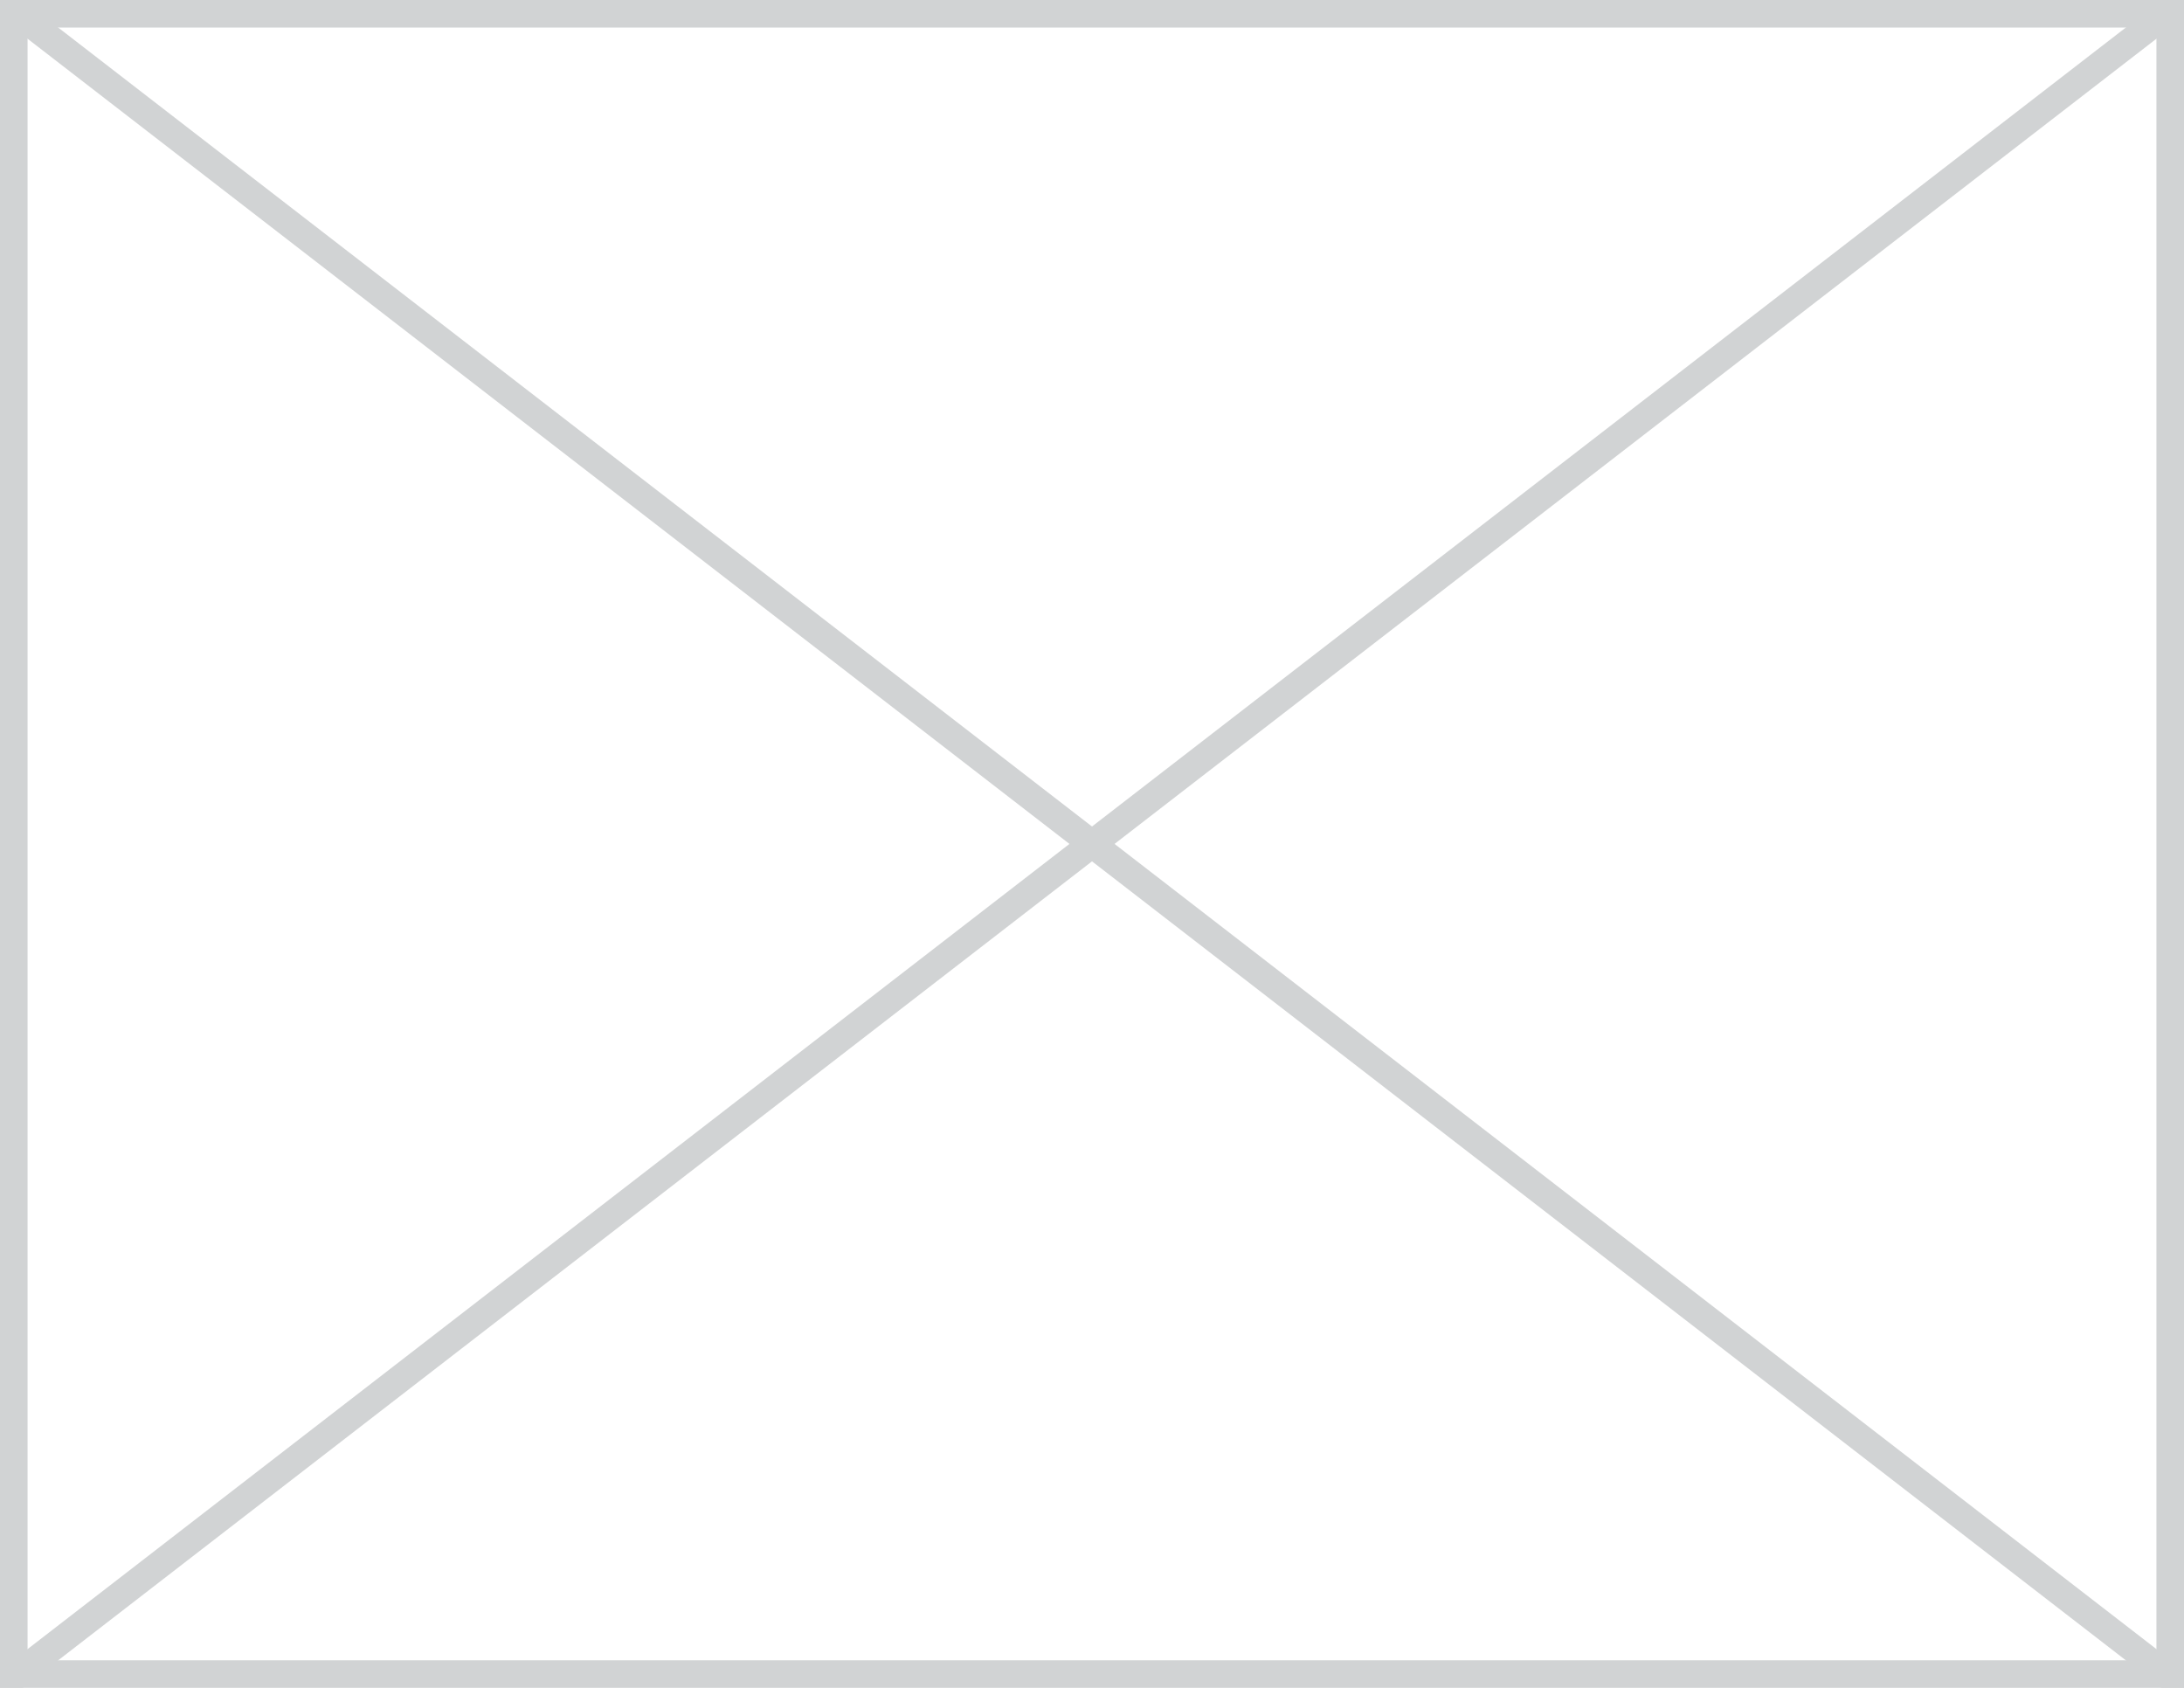 <?xml version="1.0" encoding="utf-8"?>
<!-- Generator: Adobe Illustrator 16.0.0, SVG Export Plug-In . SVG Version: 6.00 Build 0)  -->
<!DOCTYPE svg PUBLIC "-//W3C//DTD SVG 1.1//EN" "http://www.w3.org/Graphics/SVG/1.1/DTD/svg11.dtd">
<svg version="1.1" id="Layer_1" xmlns="http://www.w3.org/2000/svg" xmlns:xlink="http://www.w3.org/1999/xlink" x="0px" y="0px"
	 width="792px" height="612px" viewBox="0 0 792 612" enable-background="new 0 0 792 612" xml:space="preserve">
<g>
	<path fill="#D1D3D4" d="M782,10v592H10V10H782 M792,0H0v612h792V0L792,0z"/>
</g>
<line fill="none" stroke="#D1D3D4" stroke-width="10" stroke-miterlimit="10" x1="792" y1="0" x2="0" y2="612"/>
<line fill="none" stroke="#D1D3D4" stroke-width="10" stroke-miterlimit="10" x1="0" y1="0" x2="792" y2="612"/>
</svg>
